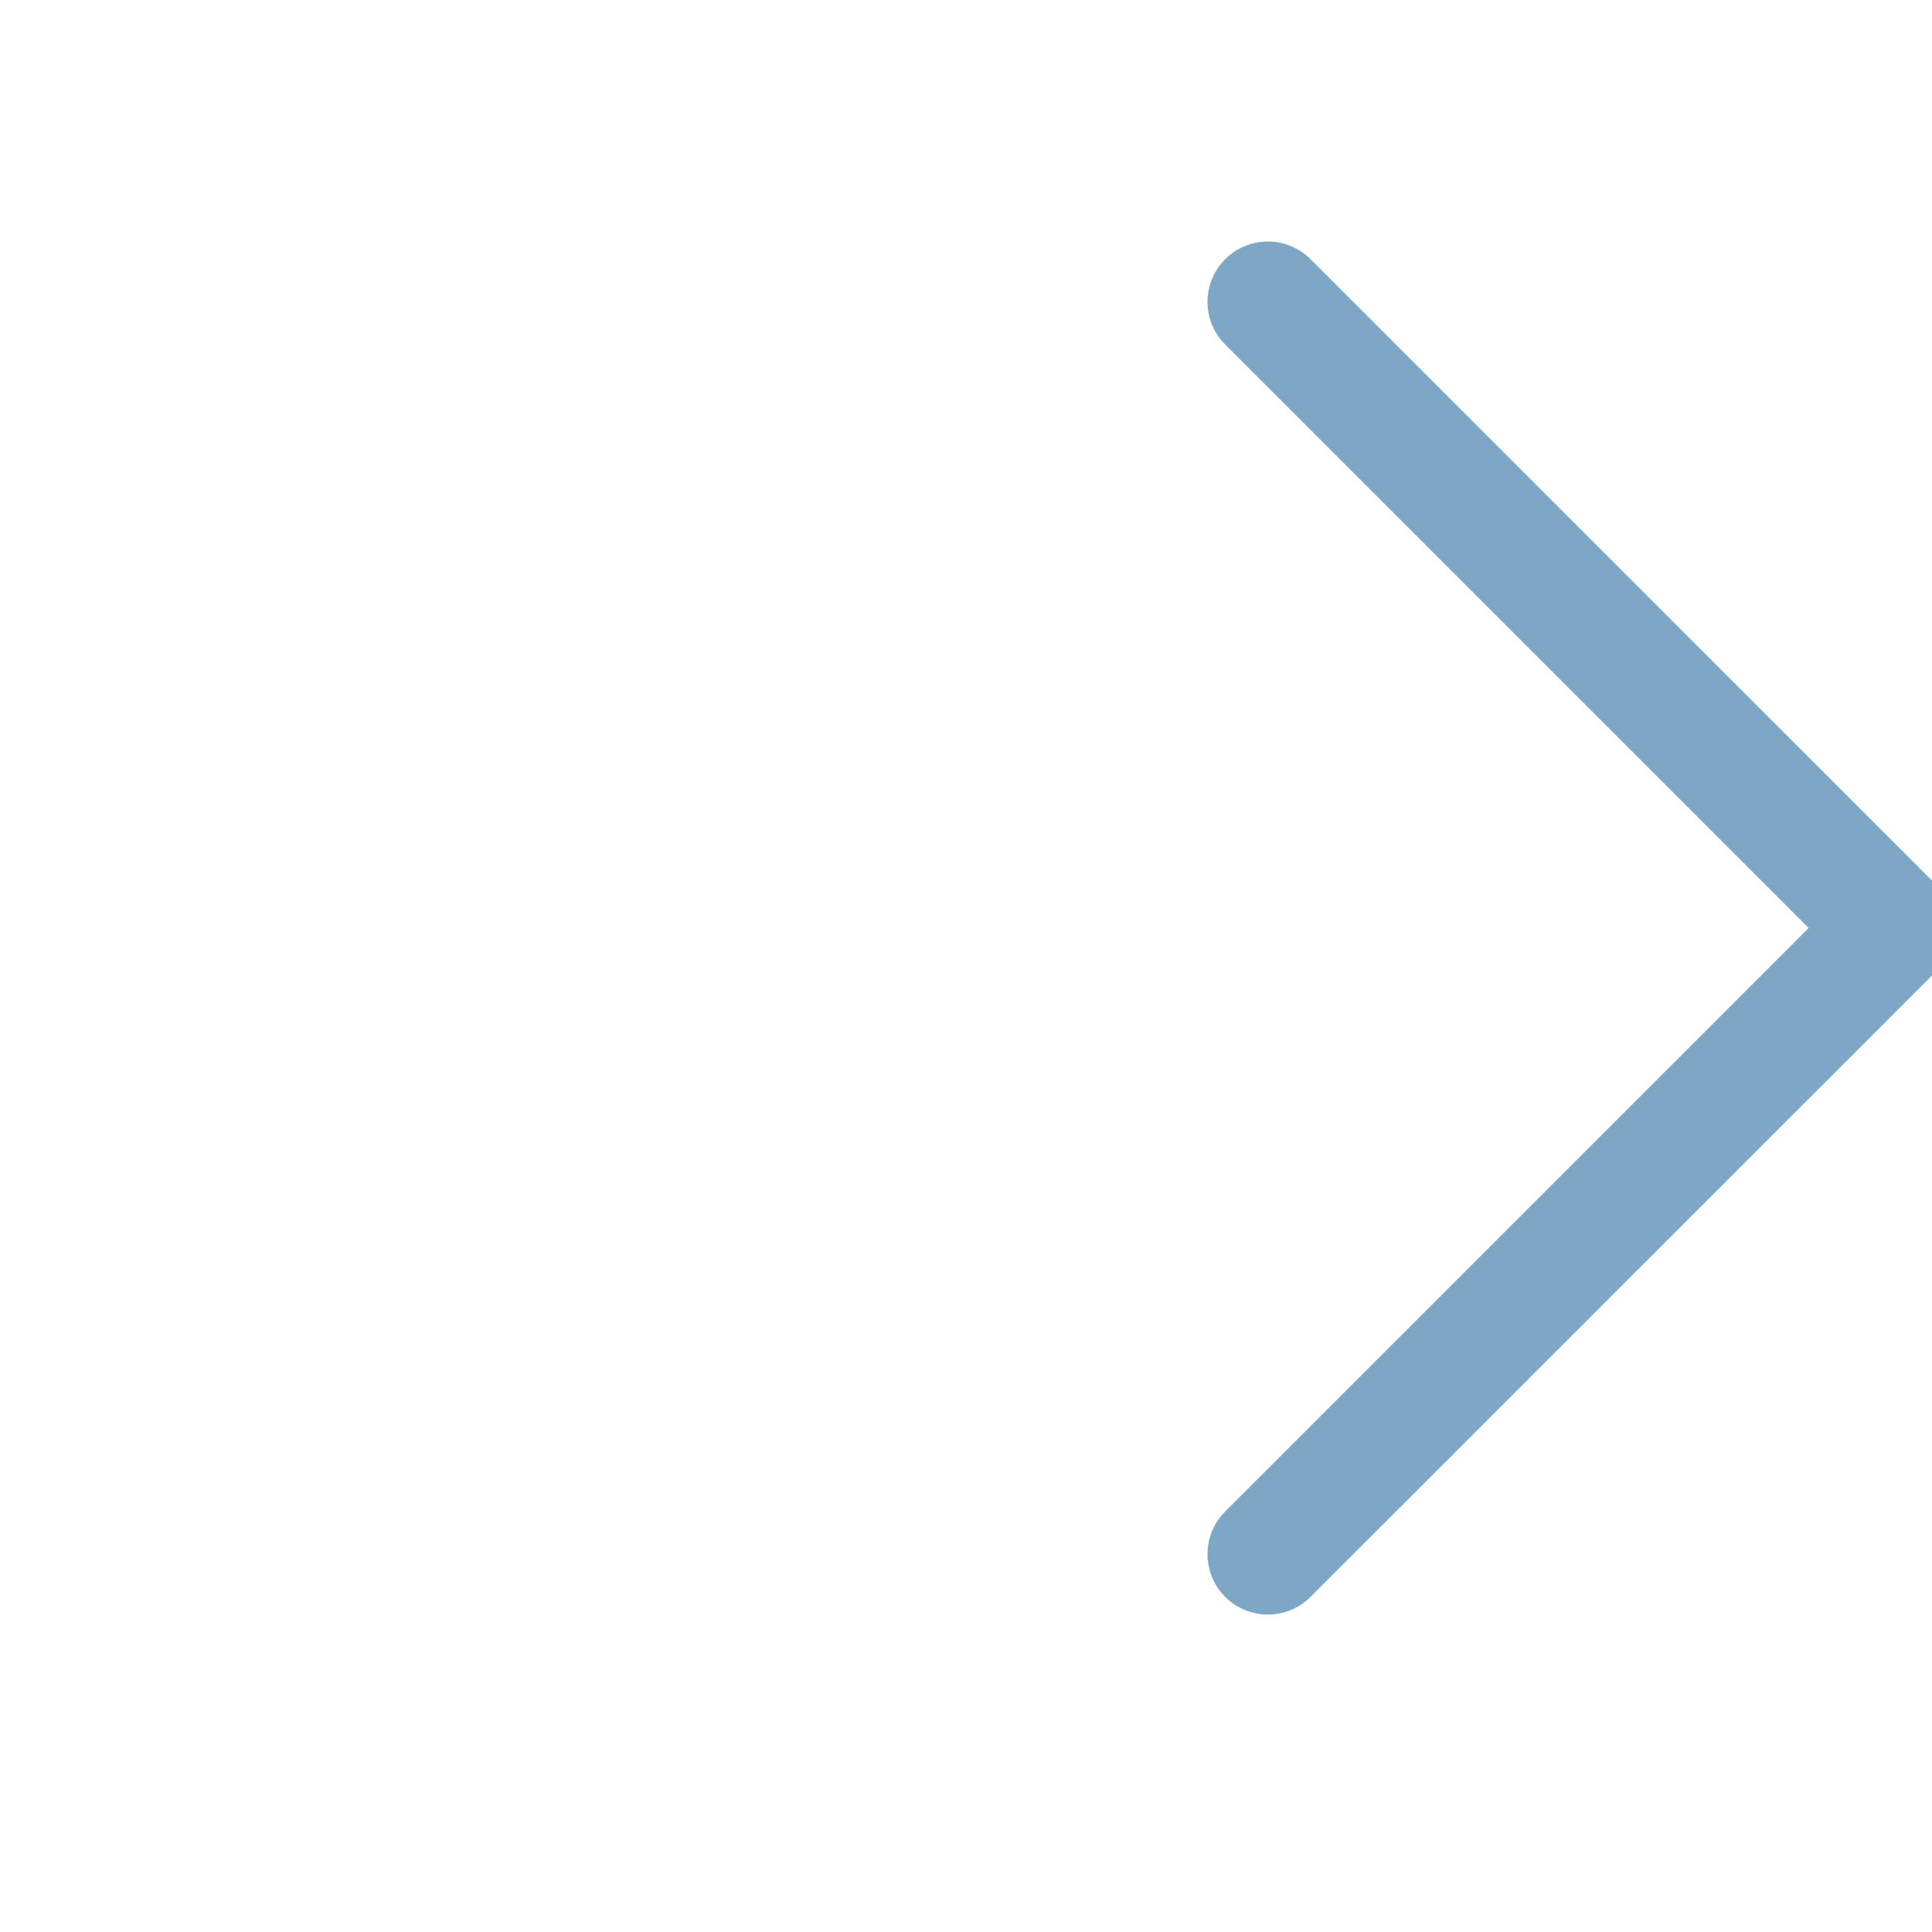 <?xml version="1.0" encoding="UTF-8"?>
<svg width="24px" height="24px" viewBox="0 0 24 24" version="1.1" xmlns="http://www.w3.org/2000/svg" xmlns:xlink="http://www.w3.org/1999/xlink">
    <!-- Generator: Sketch 52.6 (67491) - http://www.bohemiancoding.com/sketch -->
    <title>🌎Icons / 24x24 / arrow right </title>
    <desc>Created with Sketch.</desc>
    <g id="🌎Icons-/-24x24-/-arrow-right-" stroke="none" stroke-width="1" fill="none" fill-rule="evenodd">
        <path d="M15.22,18.776 L22.468,11.528 L15.22,4.28 C14.927,3.987 14.927,3.513 15.22,3.22 C15.513,2.927 15.987,2.927 16.28,3.22 L24.059,10.998 C24.351,11.291 24.351,11.766 24.059,12.059 L16.28,19.837 C15.987,20.13 15.513,20.13 15.22,19.837 C14.927,19.544 14.927,19.069 15.22,18.776 Z" id="right" fill="#7EA7C6"></path>
    </g>
</svg>